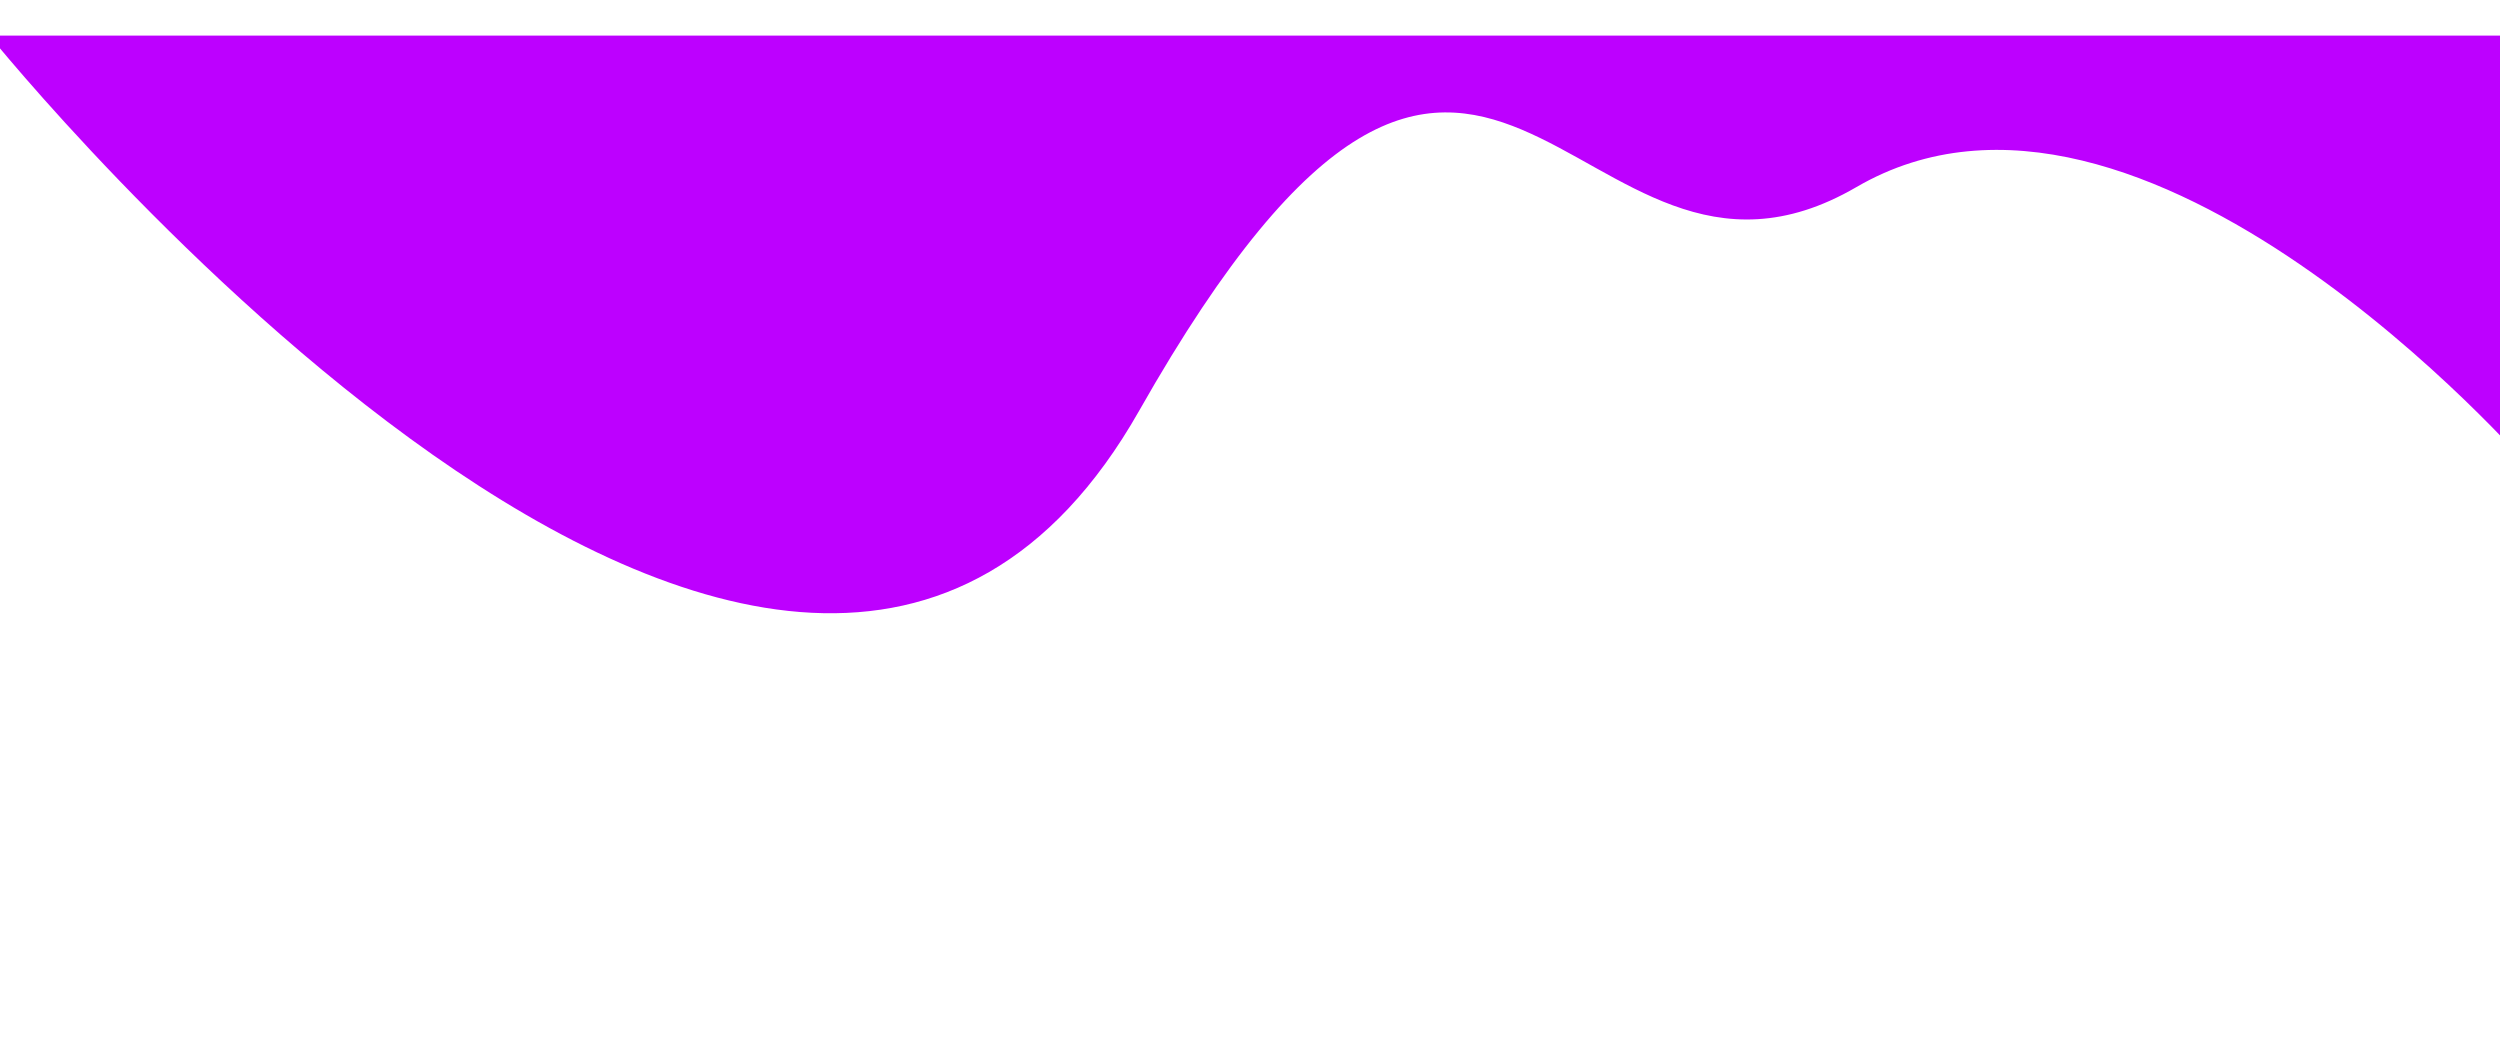 <svg width="2000" height="850" viewBox="8 250 1890 250" fill="none" xmlns="http://www.w3.org/2000/svg">
<path d="M869.183 283.933C604.264 750.96 0 0.276 0 0.276H1920V326.211C1920 326.211 1627.61 -11.031 1411.43 114.82C1195.24 240.672 1134.1 -183.094 869.183 283.933Z" fill="#BD00FF"/>
</svg>

<!-- 1920 437 -->